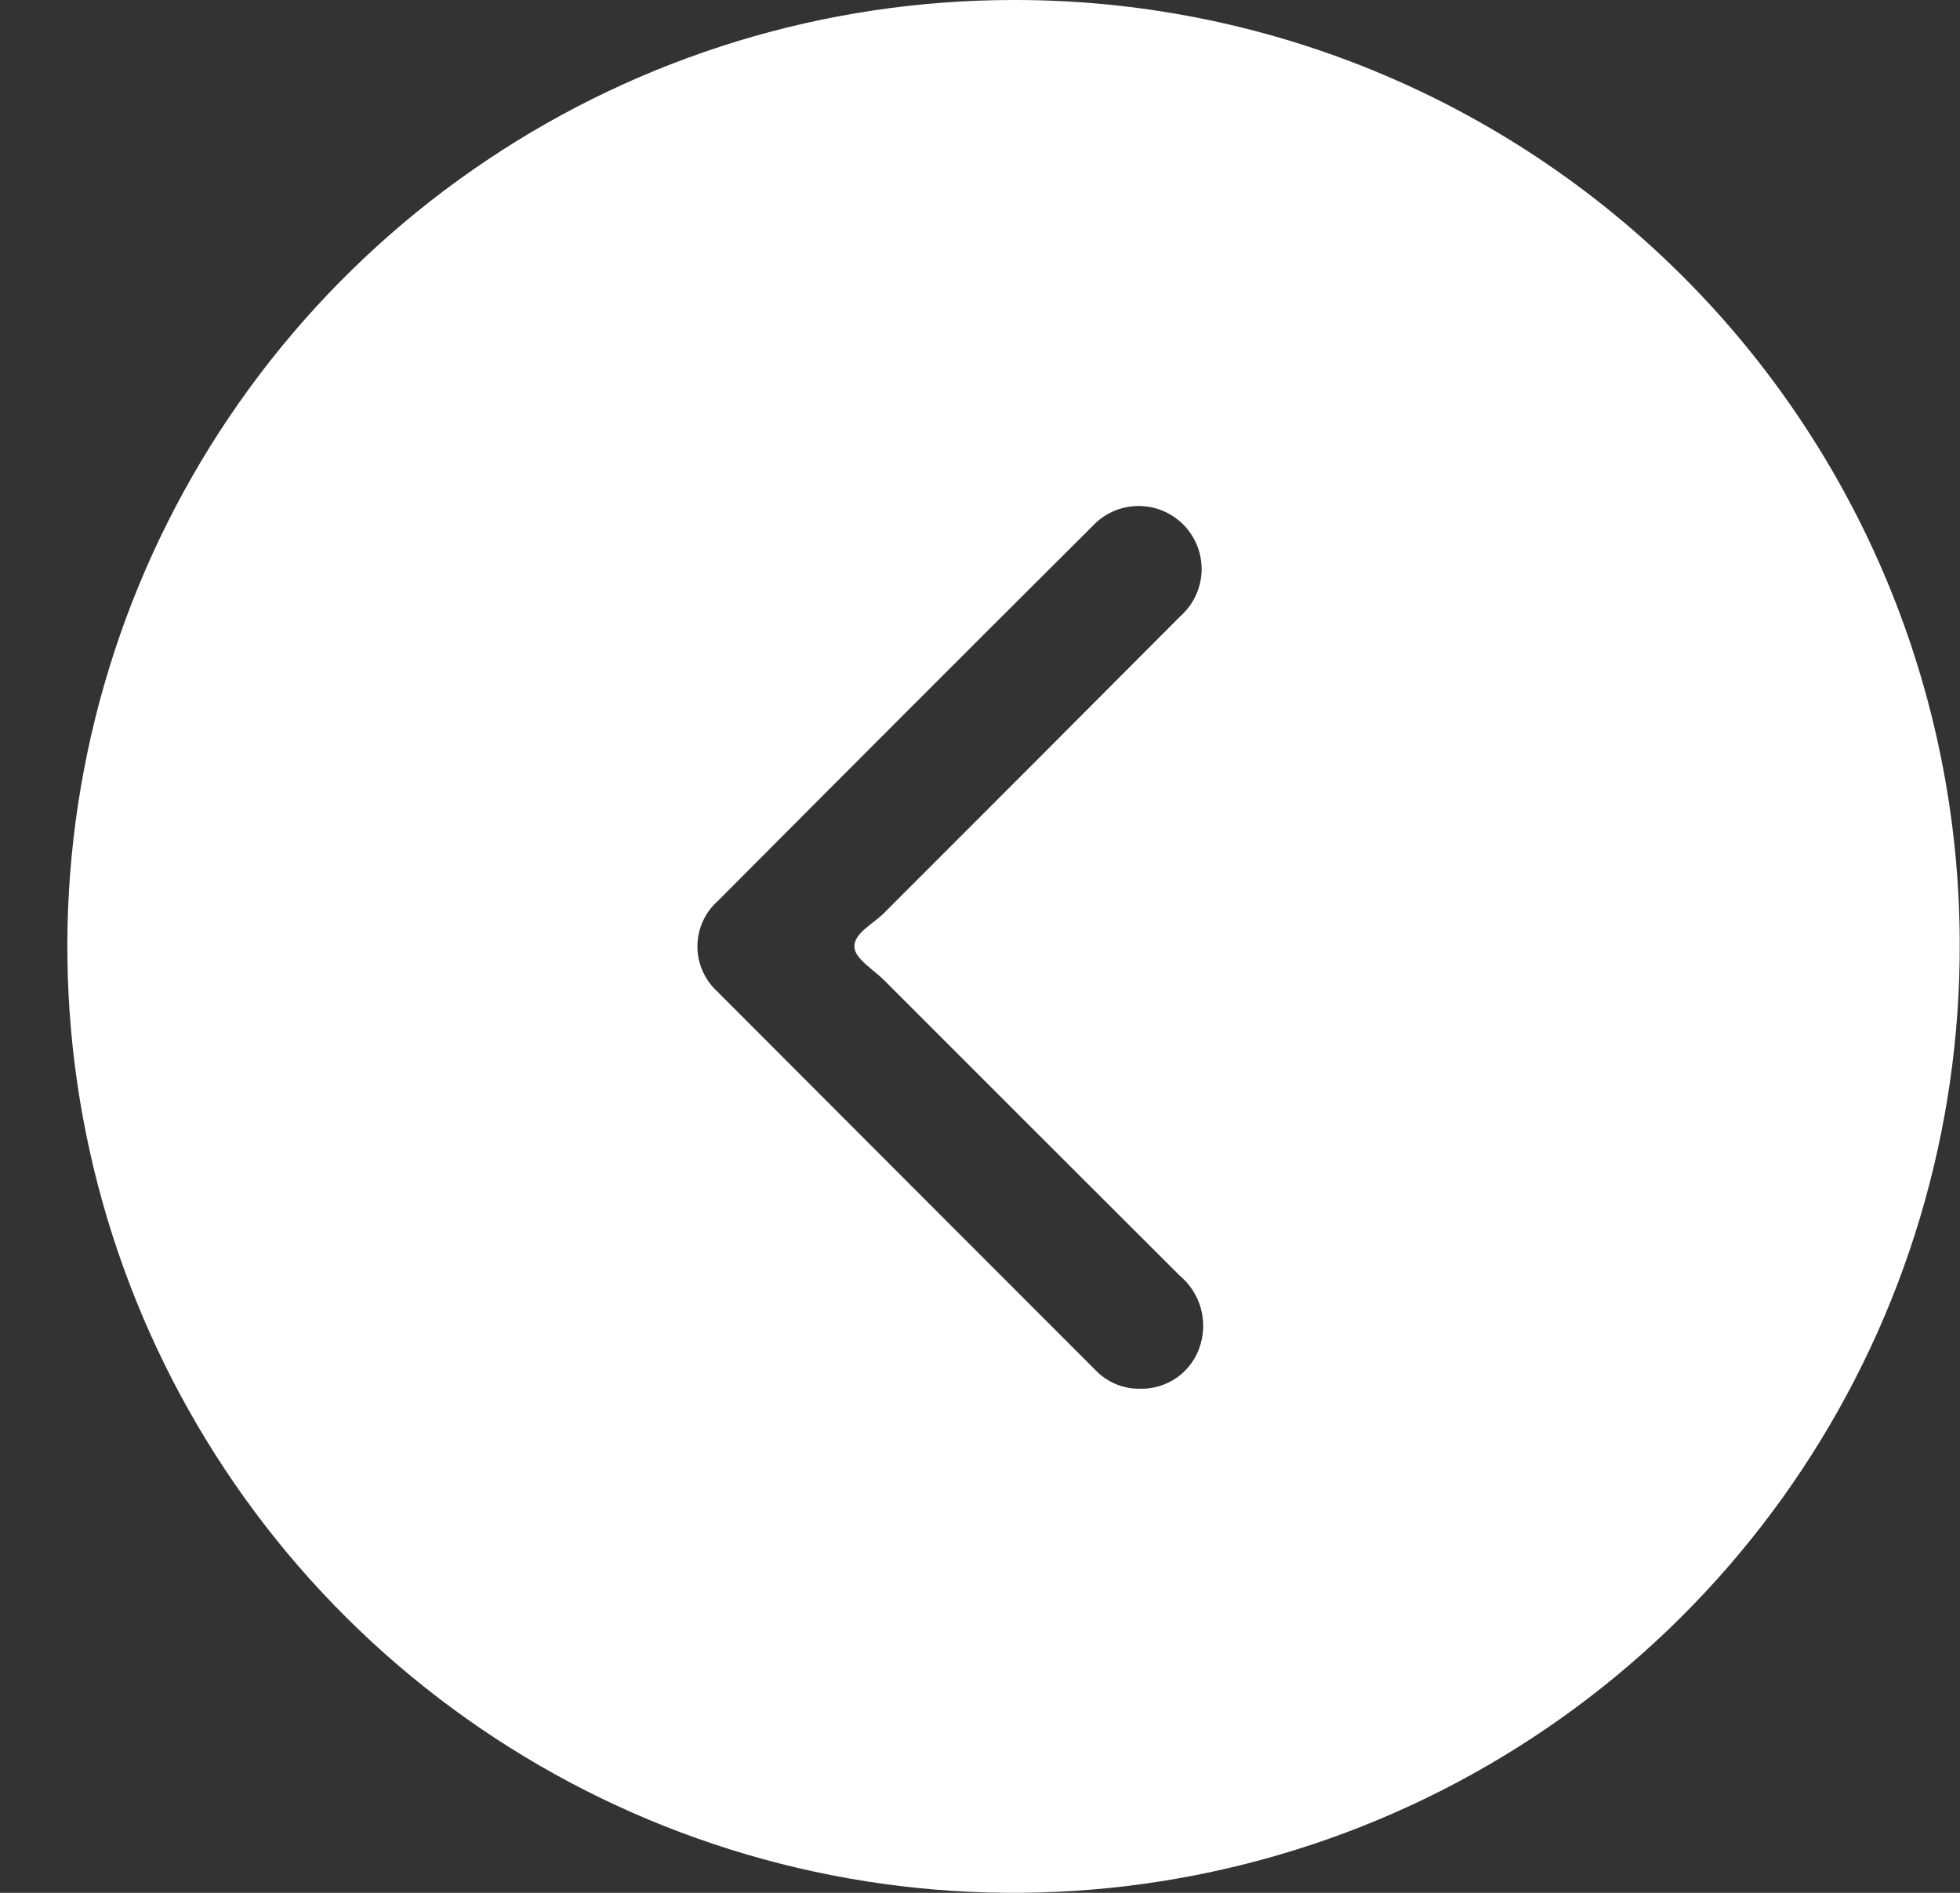 <svg width="29" height="28" viewBox="0 0 29 28" fill="none" xmlns="http://www.w3.org/2000/svg">
<rect x="0" y="0" width="29" height="28" fill="#333333" stroke="none"/>
<path d="M14.981 6.02282e-05C12.21 0.003 9.503 0.828 7.202 2.371C4.9 3.913 3.108 6.104 2.052 8.665C0.997 11.227 0.725 14.044 1.271 16.76C1.817 19.476 3.157 21.969 5.121 23.924C7.085 25.878 9.584 27.206 12.303 27.739C15.022 28.271 17.837 27.986 20.394 26.918C22.95 25.849 25.132 24.047 26.663 21.738C28.195 19.429 29.006 16.718 28.996 13.947C28.992 12.111 28.627 10.293 27.921 8.598C27.214 6.903 26.181 5.364 24.879 4.069C23.578 2.774 22.033 1.748 20.335 1.049C18.637 0.351 16.817 -0.005 14.981 6.02282e-05ZM17.761 19.893C17.704 20.086 17.585 20.254 17.422 20.372C17.259 20.489 17.062 20.549 16.861 20.543C16.739 20.544 16.619 20.521 16.506 20.473C16.394 20.426 16.293 20.356 16.209 20.268C14.342 18.401 12.474 16.531 10.603 14.657C10.512 14.572 10.44 14.468 10.391 14.353C10.342 14.238 10.317 14.114 10.319 13.989C10.321 13.864 10.348 13.74 10.4 13.627C10.452 13.513 10.527 13.411 10.621 13.328C12.466 11.475 14.314 9.626 16.166 7.781C16.252 7.689 16.356 7.615 16.471 7.564C16.587 7.513 16.711 7.487 16.837 7.485C16.963 7.484 17.088 7.508 17.205 7.556C17.321 7.605 17.426 7.676 17.515 7.766C17.602 7.857 17.671 7.964 17.717 8.081C17.762 8.199 17.783 8.325 17.779 8.451C17.774 8.577 17.744 8.7 17.69 8.814C17.637 8.928 17.56 9.03 17.466 9.114C16.005 10.581 14.542 12.045 13.078 13.508C12.916 13.67 12.627 13.808 12.642 14.014C12.655 14.186 12.92 14.339 13.078 14.497C14.535 15.954 15.992 17.411 17.451 18.866C17.598 18.988 17.706 19.15 17.761 19.332C17.816 19.515 17.816 19.71 17.761 19.893Z" fill="white"/>
</svg>
